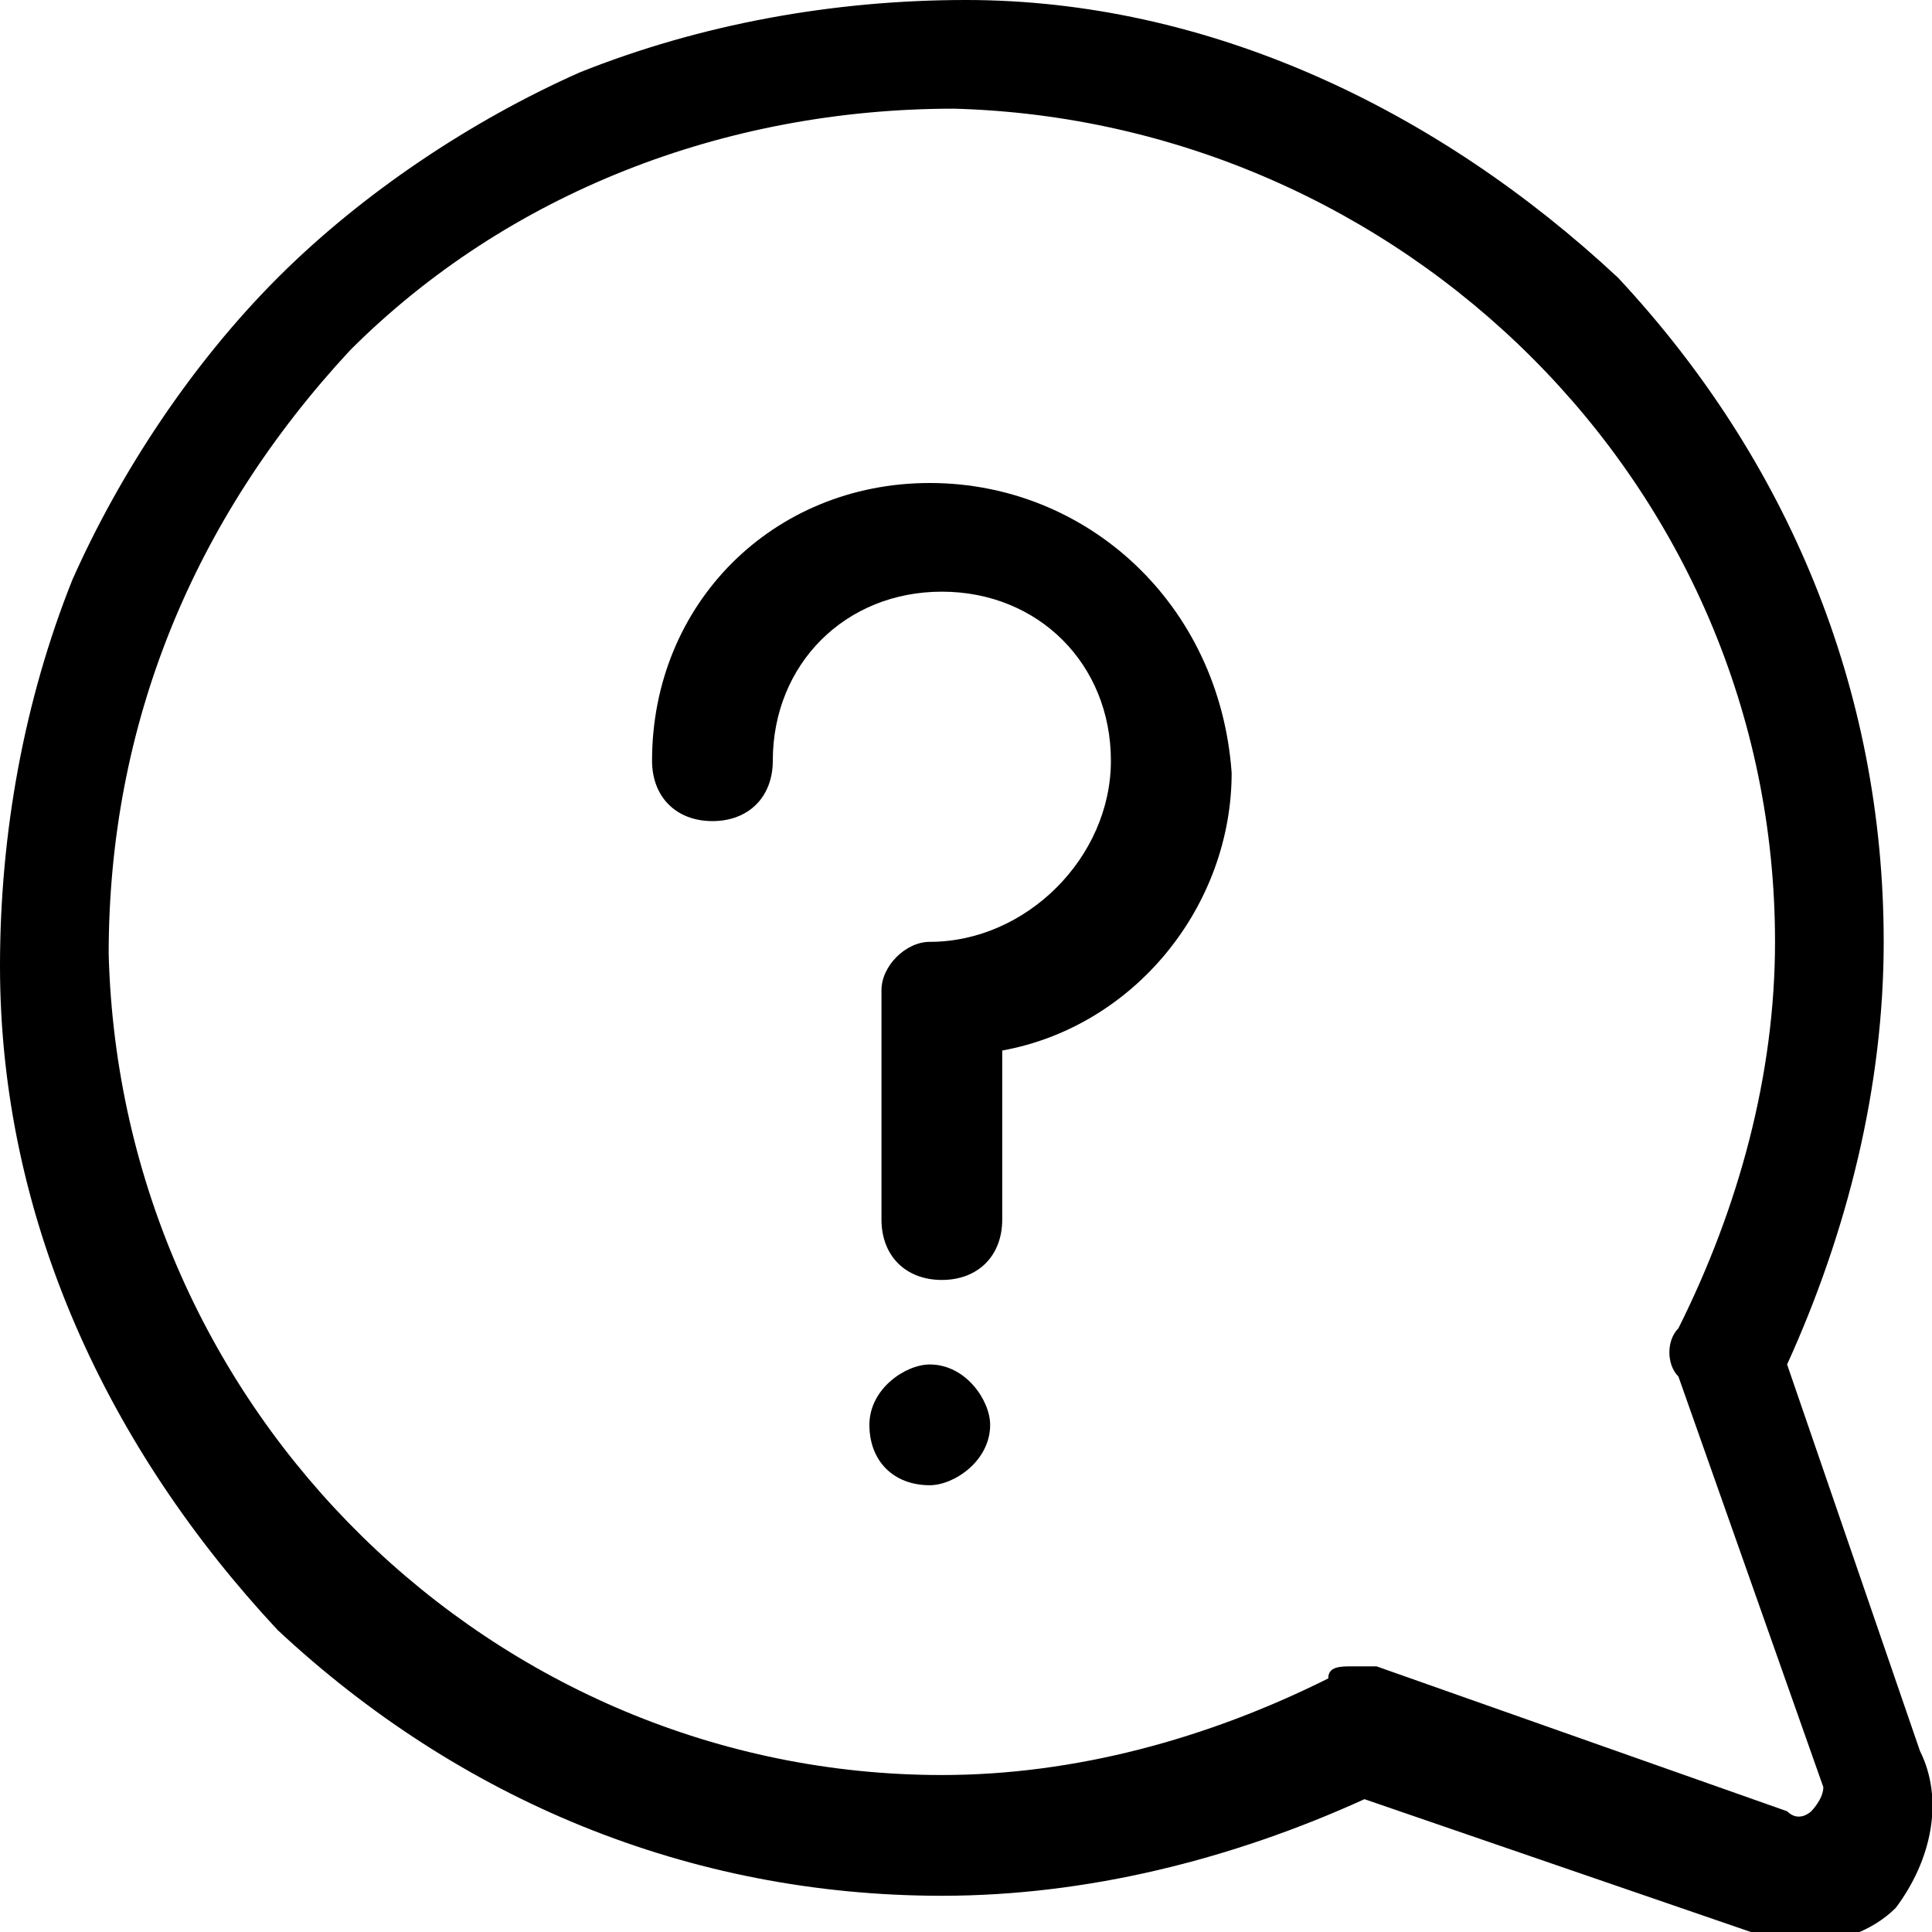 <?xml version="1.0" encoding="utf-8"?>
<!-- Generator: Adobe Illustrator 24.2.0, SVG Export Plug-In . SVG Version: 6.00 Build 0)  -->
<svg version="1.1" id="Capa_1" xmlns="http://www.w3.org/2000/svg" xmlns:xlink="http://www.w3.org/1999/xlink" x="0px" y="0px"
	 width="16px" height="16px" viewBox="0 0 16 16" enable-background="new 0 0 16 16" xml:space="preserve">
<g>
	<g>
		<path d="M15.9,14.5l-1.1-3.2c0.5-1.1,0.8-2.3,0.8-3.5c0-2.1-0.8-4-2.2-5.5C11.9,0.9,10,0,8,0C6.9,0,5.8,0.2,4.8,0.6
			C3.9,1,3,1.6,2.3,2.3C1.6,3,1,3.9,0.6,4.8C0.2,5.8,0,6.9,0,8c0,2.1,0.9,4,2.3,5.5c1.5,1.4,3.4,2.2,5.5,2.2c0,0,0,0,0,0
			c1.2,0,2.4-0.3,3.5-0.8l3.2,1.1c0.1,0,0.2,0.1,0.4,0.1c0.3,0,0.6-0.1,0.8-0.3C16,15.4,16.1,14.9,15.9,14.5z M15,15
			c0,0-0.1,0.1-0.2,0l-3.4-1.2c-0.1,0-0.1,0-0.2,0c-0.1,0-0.2,0-0.2,0.1c-1,0.5-2.1,0.8-3.2,0.8c-3.7,0-6.8-3-6.9-6.8
			c0-1.9,0.7-3.6,2-5c1.3-1.3,3.1-2,5-2c3.7,0.1,6.8,3.1,6.8,6.9c0,1.1-0.3,2.2-0.8,3.2c-0.1,0.1-0.1,0.3,0,0.4l1.2,3.4
			C15.1,14.9,15,15,15,15z"/>
	</g>
</g>
<g>
	<g>
		<path d="M7.7,11.3c-0.2,0-0.5,0.2-0.5,0.5c0,0.3,0.2,0.5,0.5,0.5c0.2,0,0.5-0.2,0.5-0.5C8.2,11.6,8,11.3,7.7,11.3z"/>
	</g>
</g>
<g>
	<g>
		<path d="M7.7,4C6.4,4,5.4,5,5.4,6.3c0,0.3,0.2,0.5,0.5,0.5c0.3,0,0.5-0.2,0.5-0.5c0-0.8,0.6-1.4,1.4-1.4s1.4,0.6,1.4,1.4
			S8.5,7.8,7.7,7.8C7.5,7.8,7.3,8,7.3,8.2v1.9c0,0.3,0.2,0.5,0.5,0.5s0.5-0.2,0.5-0.5V8.7c1.1-0.2,1.9-1.2,1.9-2.3C10.1,5,9,4,7.7,4
			z"/>
	</g>
</g>
</svg>
